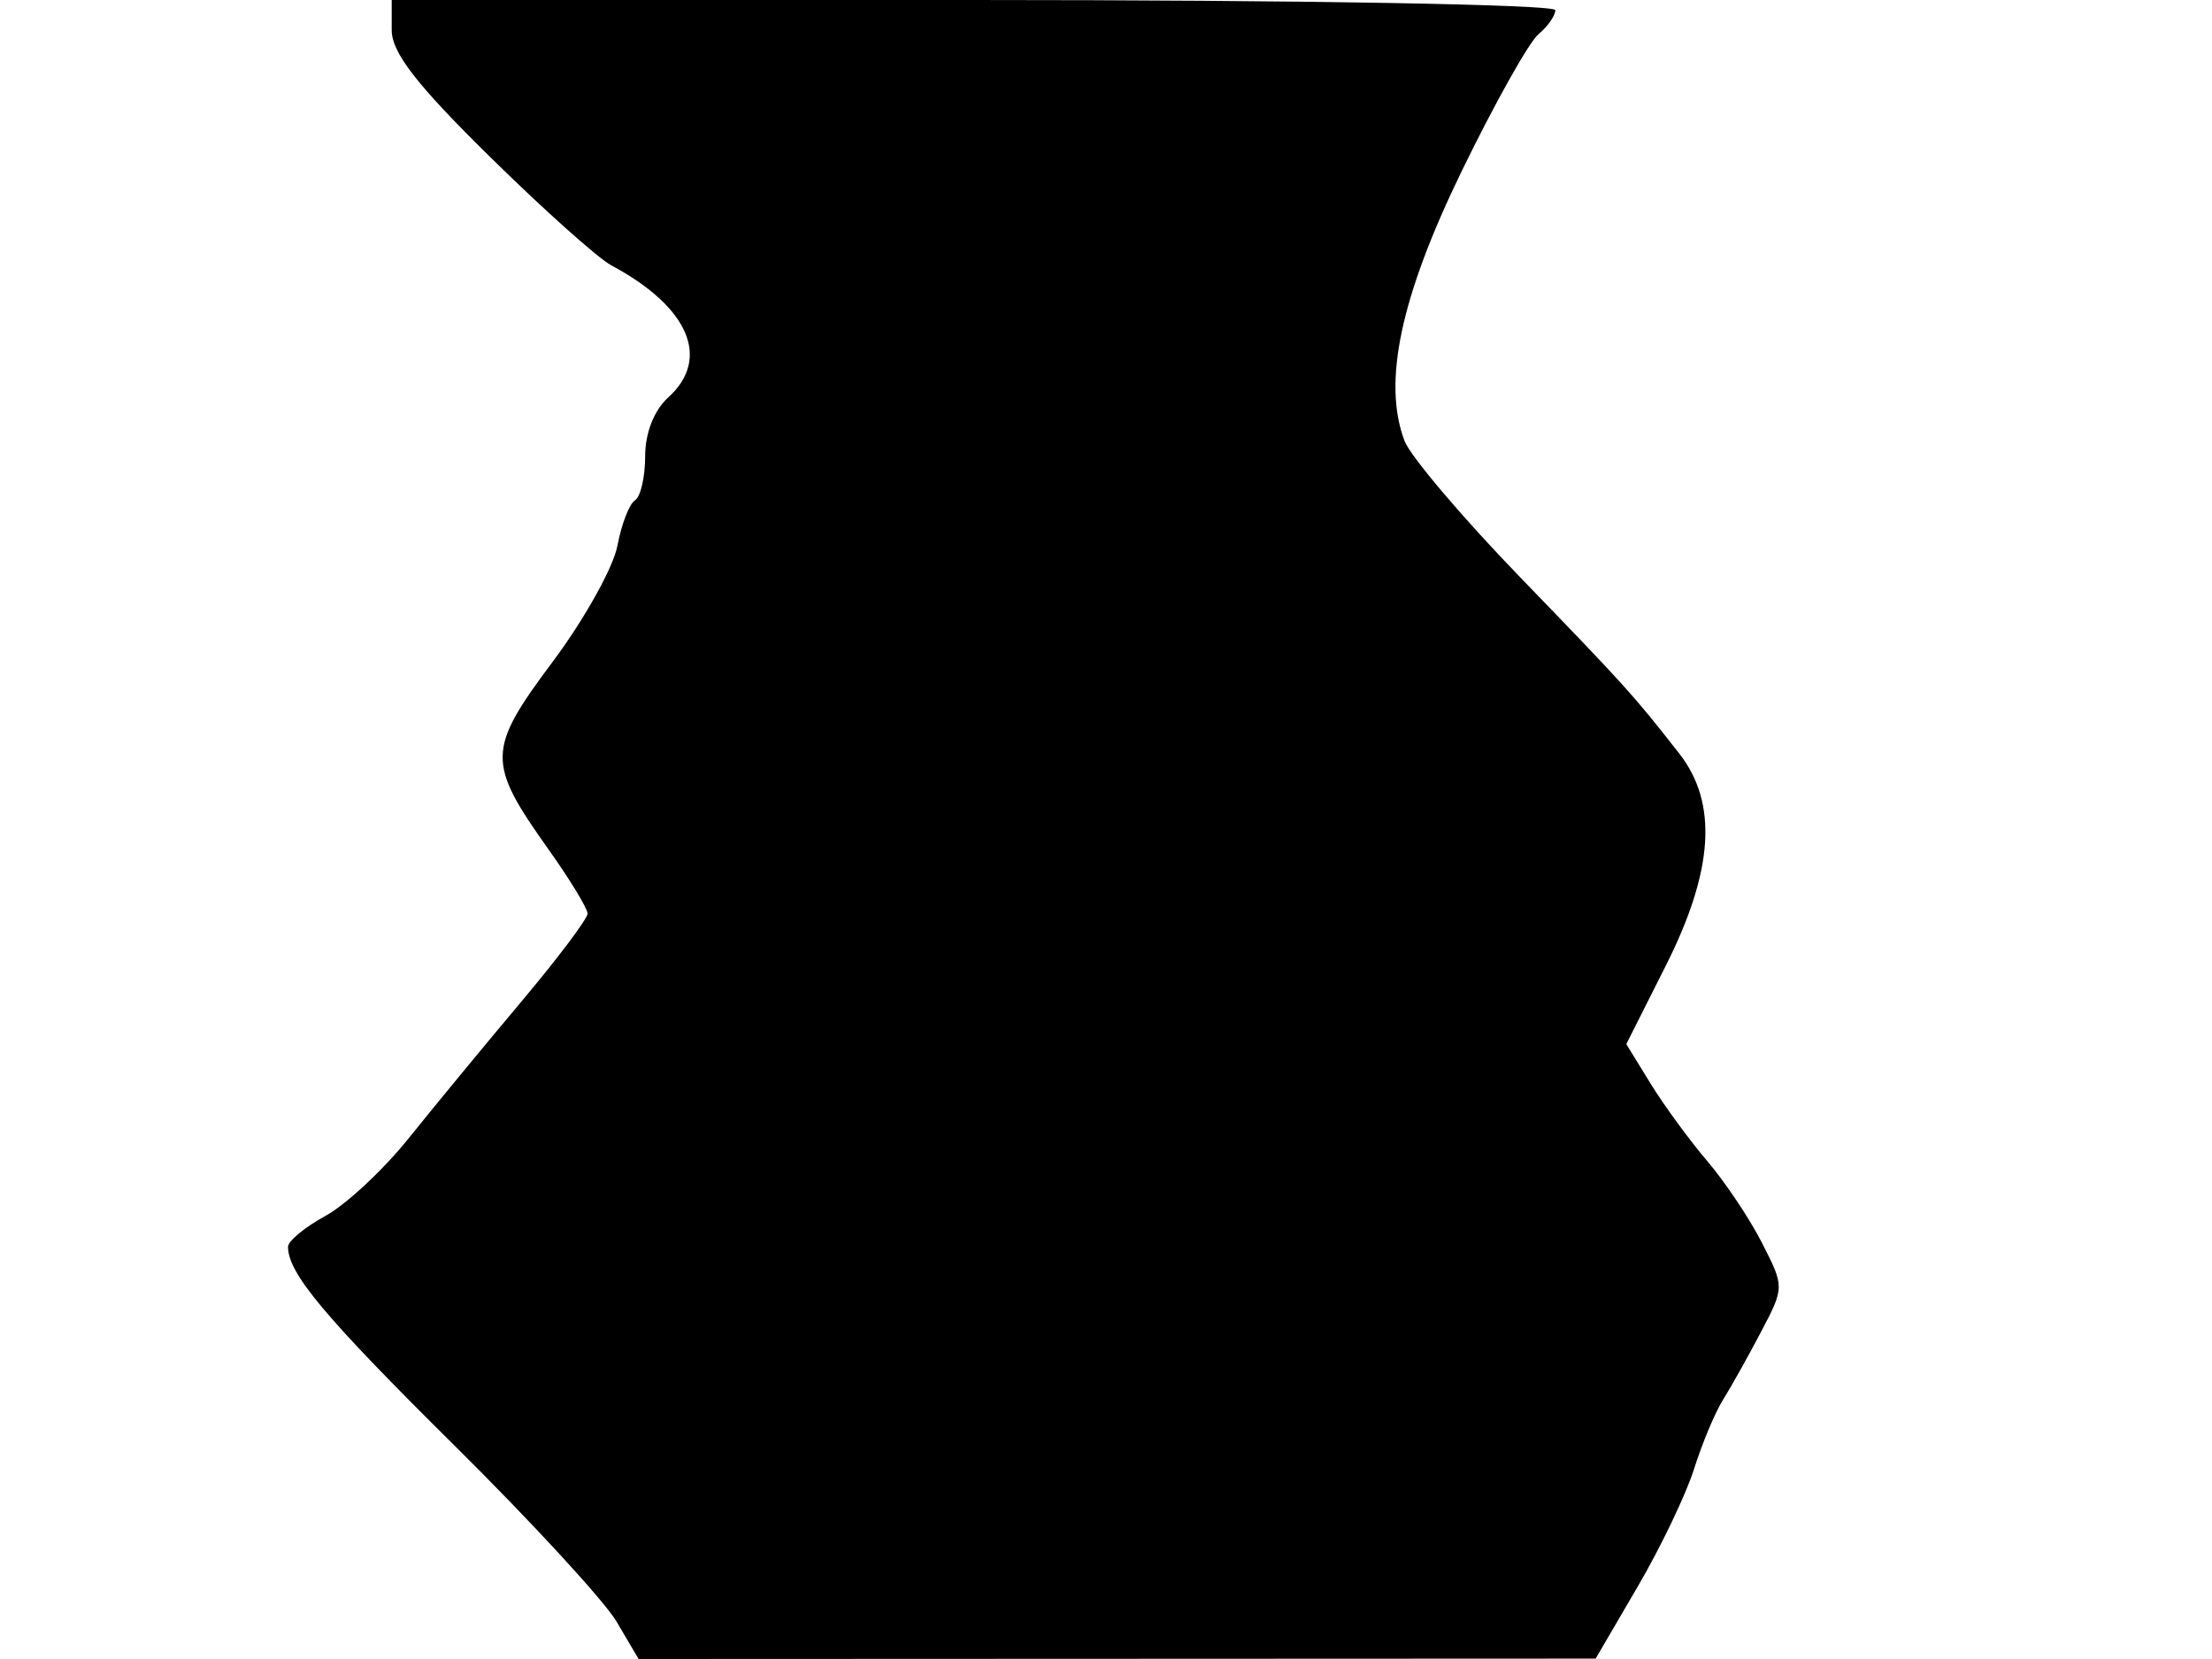 <svg xmlns="http://www.w3.org/2000/svg" width="192" height="144" viewBox="0 0 192 144" version="1.1">
	<path d="M 34 2.609 C 34 4.559, 36.139 7.324, 42.475 13.560 C 47.136 18.149, 51.900 22.411, 53.060 23.032 C 59.797 26.638, 61.730 31.125, 58 34.500 C 56.773 35.610, 56 37.580, 56 39.596 C 56 41.403, 55.601 43.129, 55.113 43.430 C 54.626 43.731, 53.940 45.508, 53.589 47.379 C 53.238 49.249, 50.709 53.778, 47.970 57.443 C 42.259 65.083, 42.234 66.164, 47.599 73.710 C 49.470 76.341, 51 78.857, 51 79.301 C 51 79.745, 48.412 83.185, 45.250 86.944 C 42.087 90.703, 37.700 96.025, 35.500 98.770 C 33.300 101.515, 30.038 104.560, 28.250 105.538 C 26.462 106.515, 25 107.724, 25 108.223 C 25 110.519, 28.178 114.313, 39.456 125.479 C 46.133 132.091, 52.459 138.963, 53.514 140.750 L 55.431 144 96.966 143.983 L 138.500 143.965 142.143 137.733 C 144.147 134.305, 146.353 129.700, 147.045 127.500 C 147.737 125.300, 148.867 122.600, 149.557 121.500 C 150.247 120.400, 151.730 117.750, 152.854 115.610 C 154.890 111.736, 154.890 111.705, 152.943 107.888 C 151.868 105.780, 149.728 102.581, 148.188 100.778 C 146.649 98.975, 144.438 95.954, 143.275 94.064 L 141.162 90.628 144.581 83.839 C 148.757 75.546, 149.127 69.710, 145.750 65.395 C 141.748 60.283, 141.159 59.631, 131.930 50.087 C 126.923 44.910, 122.417 39.596, 121.916 38.279 C 119.983 33.195, 121.566 25.750, 126.913 14.775 C 129.750 8.951, 132.730 3.639, 133.536 2.970 C 134.341 2.302, 135 1.360, 135 0.878 C 135 0.386, 112.803 0, 84.500 0 L 34 0 34 2.609" stroke="none" fill="black" fill-rule="evenodd"/>
</svg>